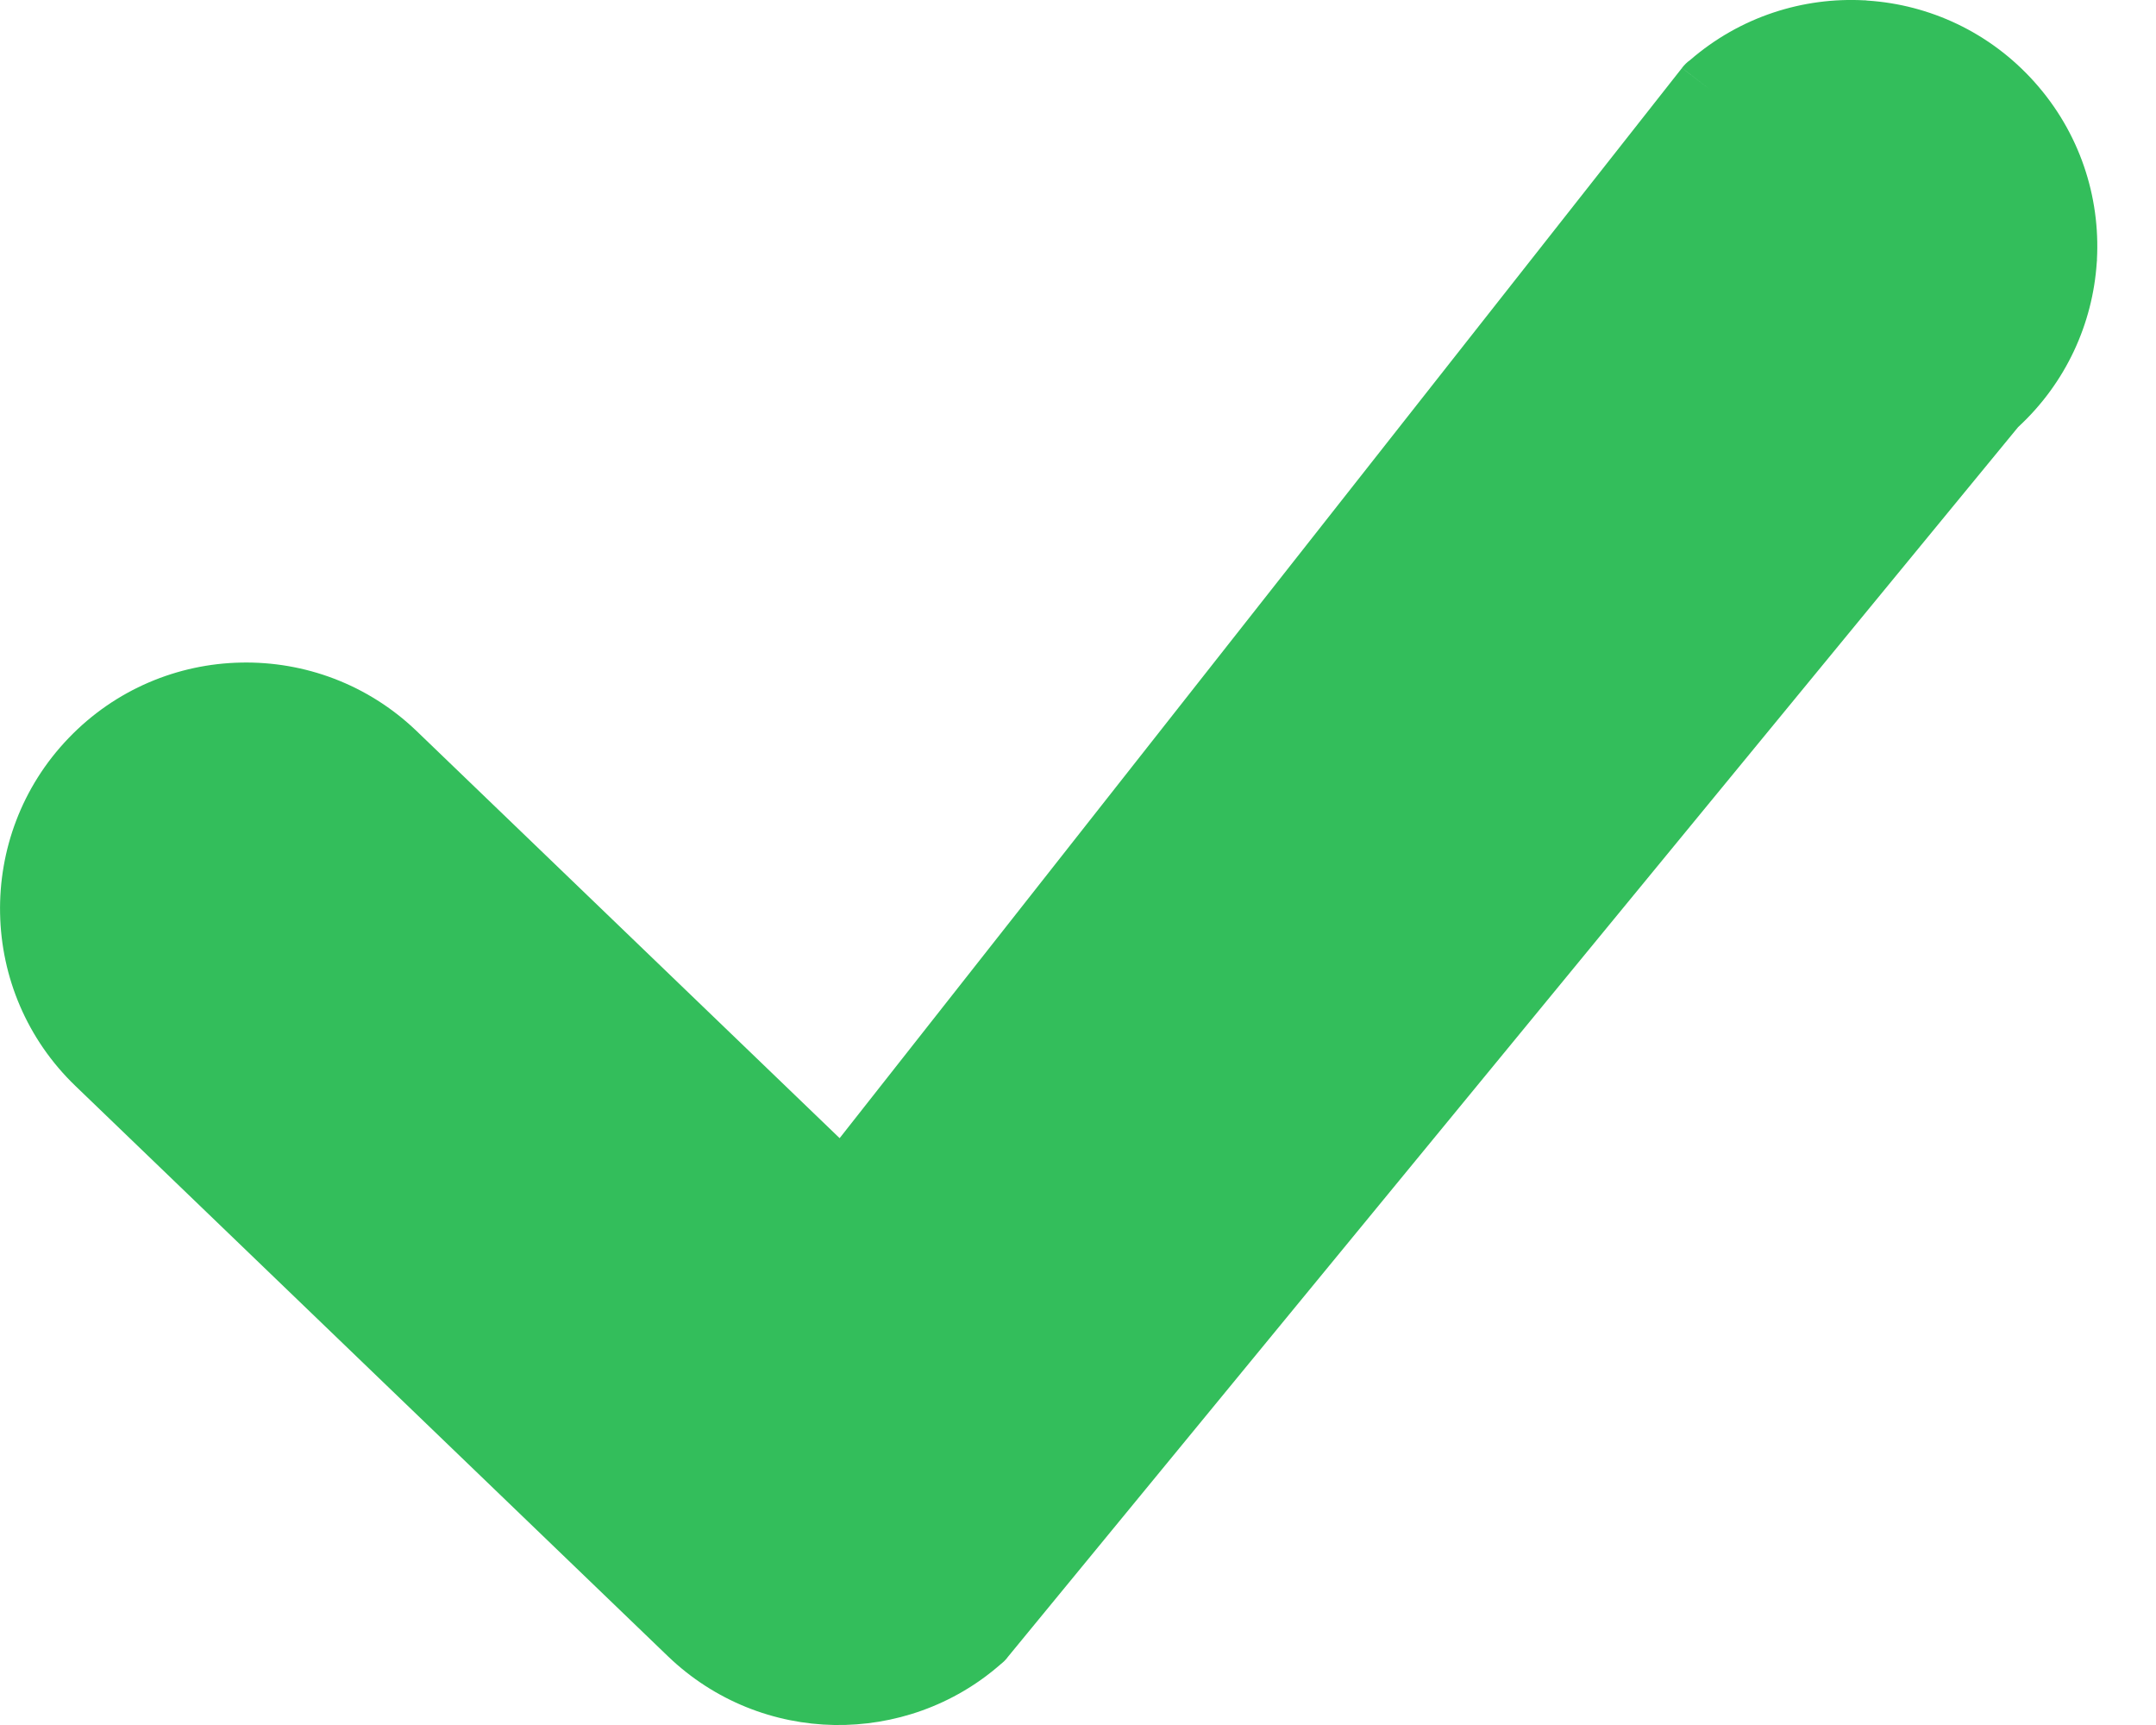 <svg width="25" height="20" viewBox="0 0 25 20" fill="none" xmlns="http://www.w3.org/2000/svg">
<path d="M0.877 12.593C0.309 12.048 0.015 11.323 0.001 10.592C-0.014 9.862 0.25 9.125 0.795 8.558C1.34 7.99 2.065 7.696 2.795 7.682C3.526 7.667 4.262 7.93 4.831 8.476L9.736 13.196L19.503 0.789L19.853 1.056L19.503 0.788C19.531 0.752 19.562 0.721 19.598 0.696C20.179 0.193 20.908 -0.035 21.621 0.004V0.003L21.656 0.007C22.373 0.054 23.073 0.373 23.59 0.95C24.116 1.537 24.355 2.282 24.315 3.011H24.316L24.313 3.045C24.266 3.75 23.958 4.438 23.401 4.952L11.679 19.22L11.68 19.22C11.658 19.248 11.633 19.272 11.606 19.293C11.058 19.775 10.364 20.011 9.675 20C8.98 19.988 8.287 19.723 7.747 19.205L0.877 12.593Z" fill="#33BE5B"/>
</svg>
